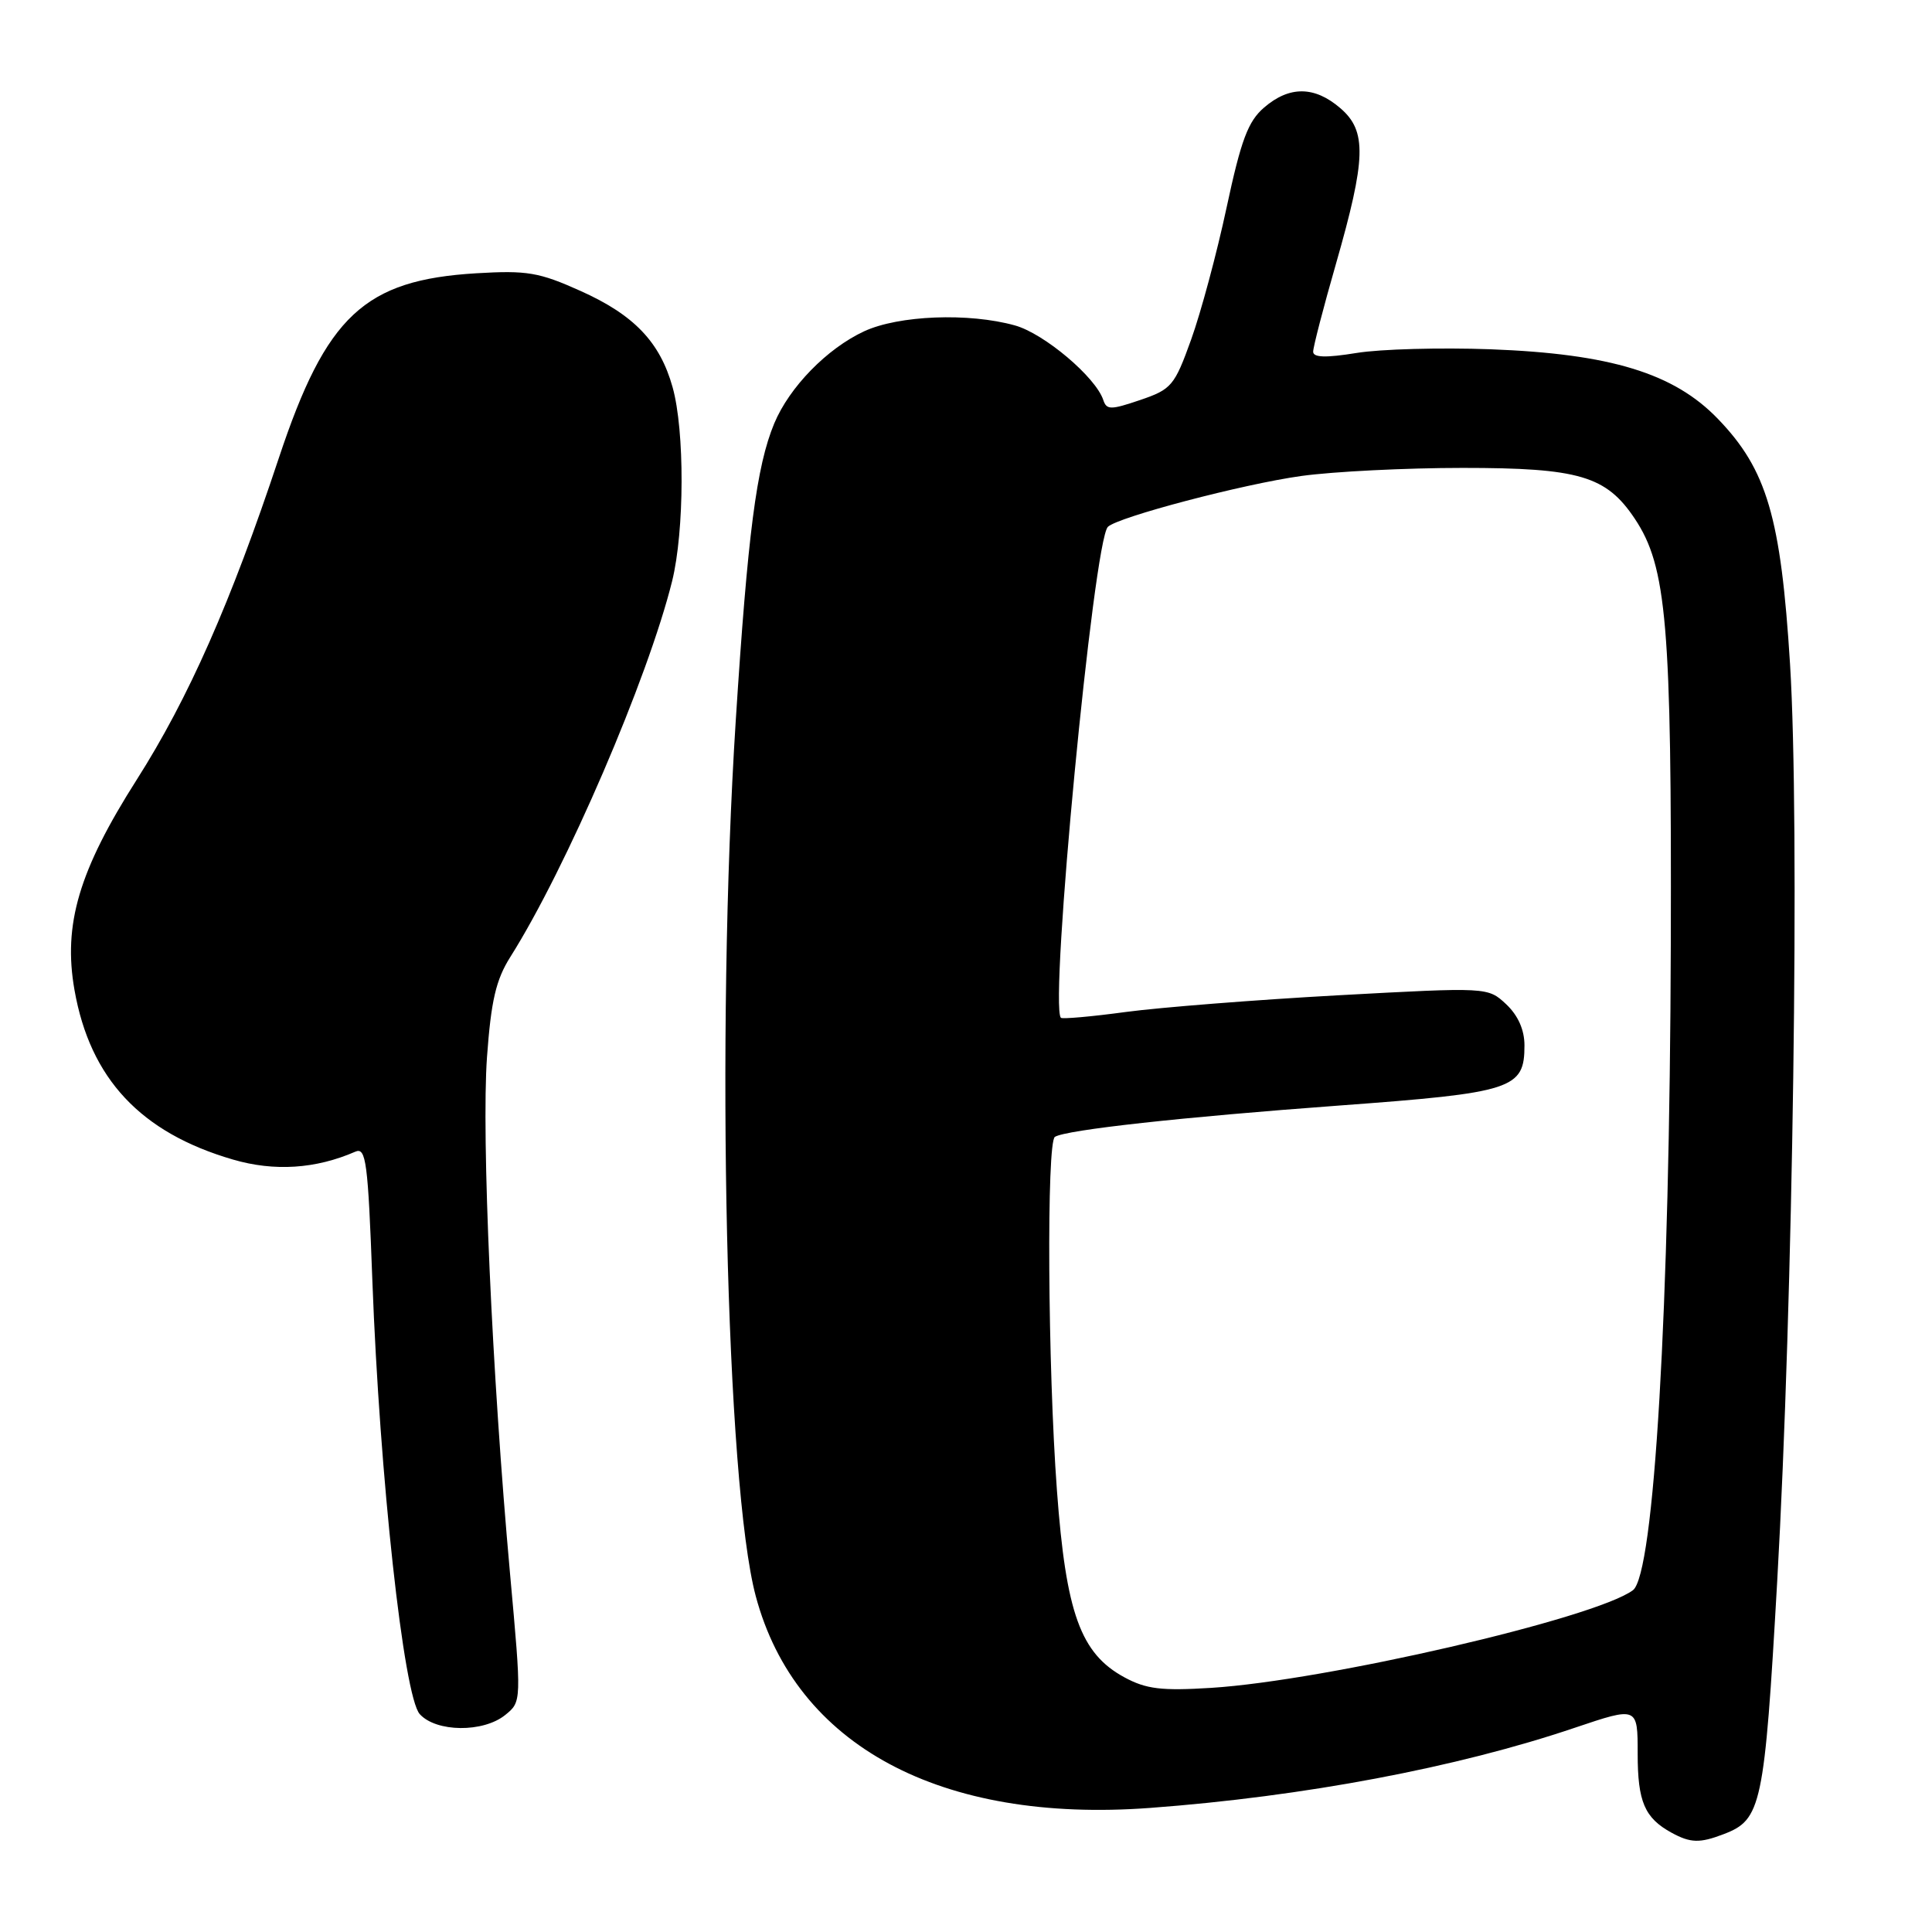 <?xml version="1.0" encoding="UTF-8" standalone="no"?>
<!DOCTYPE svg PUBLIC "-//W3C//DTD SVG 1.1//EN" "http://www.w3.org/Graphics/SVG/1.1/DTD/svg11.dtd" >
<svg xmlns="http://www.w3.org/2000/svg" xmlns:xlink="http://www.w3.org/1999/xlink" version="1.1" viewBox="0 0 256 256">
 <g >
 <path fill="currentColor"
d=" M 228.38 243.04 C 233.41 241.13 233.79 239.35 235.49 209.50 C 237.59 172.54 238.49 108.90 237.19 88.00 C 235.98 68.56 234.13 62.24 227.64 55.51 C 221.81 49.45 213.40 46.88 197.50 46.28 C 190.90 46.04 182.91 46.25 179.75 46.77 C 175.67 47.43 174.00 47.38 174.00 46.60 C 174.00 45.99 175.35 40.77 177.01 35.00 C 181.03 20.98 181.13 17.37 177.61 14.34 C 174.19 11.39 170.85 11.36 167.50 14.25 C 165.37 16.08 164.45 18.54 162.53 27.50 C 161.24 33.55 159.12 41.42 157.83 45.00 C 155.63 51.12 155.23 51.59 151.09 53.00 C 147.17 54.33 146.63 54.33 146.19 53.00 C 145.18 49.96 138.34 44.19 134.48 43.12 C 128.35 41.41 119.07 41.78 114.50 43.90 C 109.59 46.18 104.60 51.29 102.59 56.11 C 100.24 61.77 99.08 70.70 97.49 95.50 C 94.83 137.06 96.20 196.72 100.14 211.49 C 105.43 231.30 124.63 241.62 152.37 239.56 C 172.74 238.05 193.07 234.22 208.69 228.93 C 217.00 226.13 217.00 226.13 217.00 232.37 C 217.00 238.75 217.92 240.89 221.50 242.85 C 224.00 244.21 225.22 244.25 228.38 243.04 Z  M 66.95 227.24 C 69.12 225.48 69.12 225.48 67.58 208.49 C 65.19 182.09 63.78 150.45 64.53 140.06 C 65.07 132.60 65.72 129.82 67.61 126.82 C 75.02 115.09 85.86 89.90 89.06 77.00 C 90.70 70.35 90.74 57.06 89.12 51.30 C 87.45 45.32 84.01 41.72 76.90 38.54 C 71.43 36.08 69.83 35.81 63.11 36.21 C 48.28 37.10 43.22 41.83 36.96 60.65 C 30.58 79.85 24.97 92.54 18.12 103.31 C 10.46 115.35 8.34 122.49 9.87 131.18 C 11.94 142.93 18.64 150.09 30.88 153.65 C 36.36 155.25 41.84 154.89 47.09 152.60 C 48.50 151.99 48.76 153.96 49.34 169.70 C 50.31 195.69 53.49 224.78 55.62 227.13 C 57.80 229.54 64.04 229.60 66.95 227.24 Z  M 149.00 222.26 C 143.18 219.11 141.25 213.77 140.05 197.50 C 138.83 181.06 138.66 151.33 139.78 150.64 C 141.27 149.71 156.65 148.02 177.45 146.49 C 200.50 144.79 202.00 144.30 202.00 138.52 C 202.00 136.46 201.15 134.55 199.58 133.07 C 197.15 130.80 197.15 130.80 177.33 131.88 C 166.42 132.48 153.76 133.48 149.19 134.09 C 144.62 134.71 140.74 135.05 140.57 134.86 C 139.03 133.07 144.90 71.68 146.80 69.81 C 148.12 68.51 164.72 64.14 172.43 63.07 C 176.68 62.48 186.30 62.00 193.82 62.00 C 209.24 62.00 212.83 63.06 216.61 68.72 C 220.86 75.09 221.51 82.69 221.39 125.00 C 221.25 173.52 219.19 208.66 216.36 210.72 C 211.26 214.46 175.65 222.69 160.50 223.65 C 153.90 224.06 151.89 223.82 149.00 222.26 Z "/>
</g>
</svg>